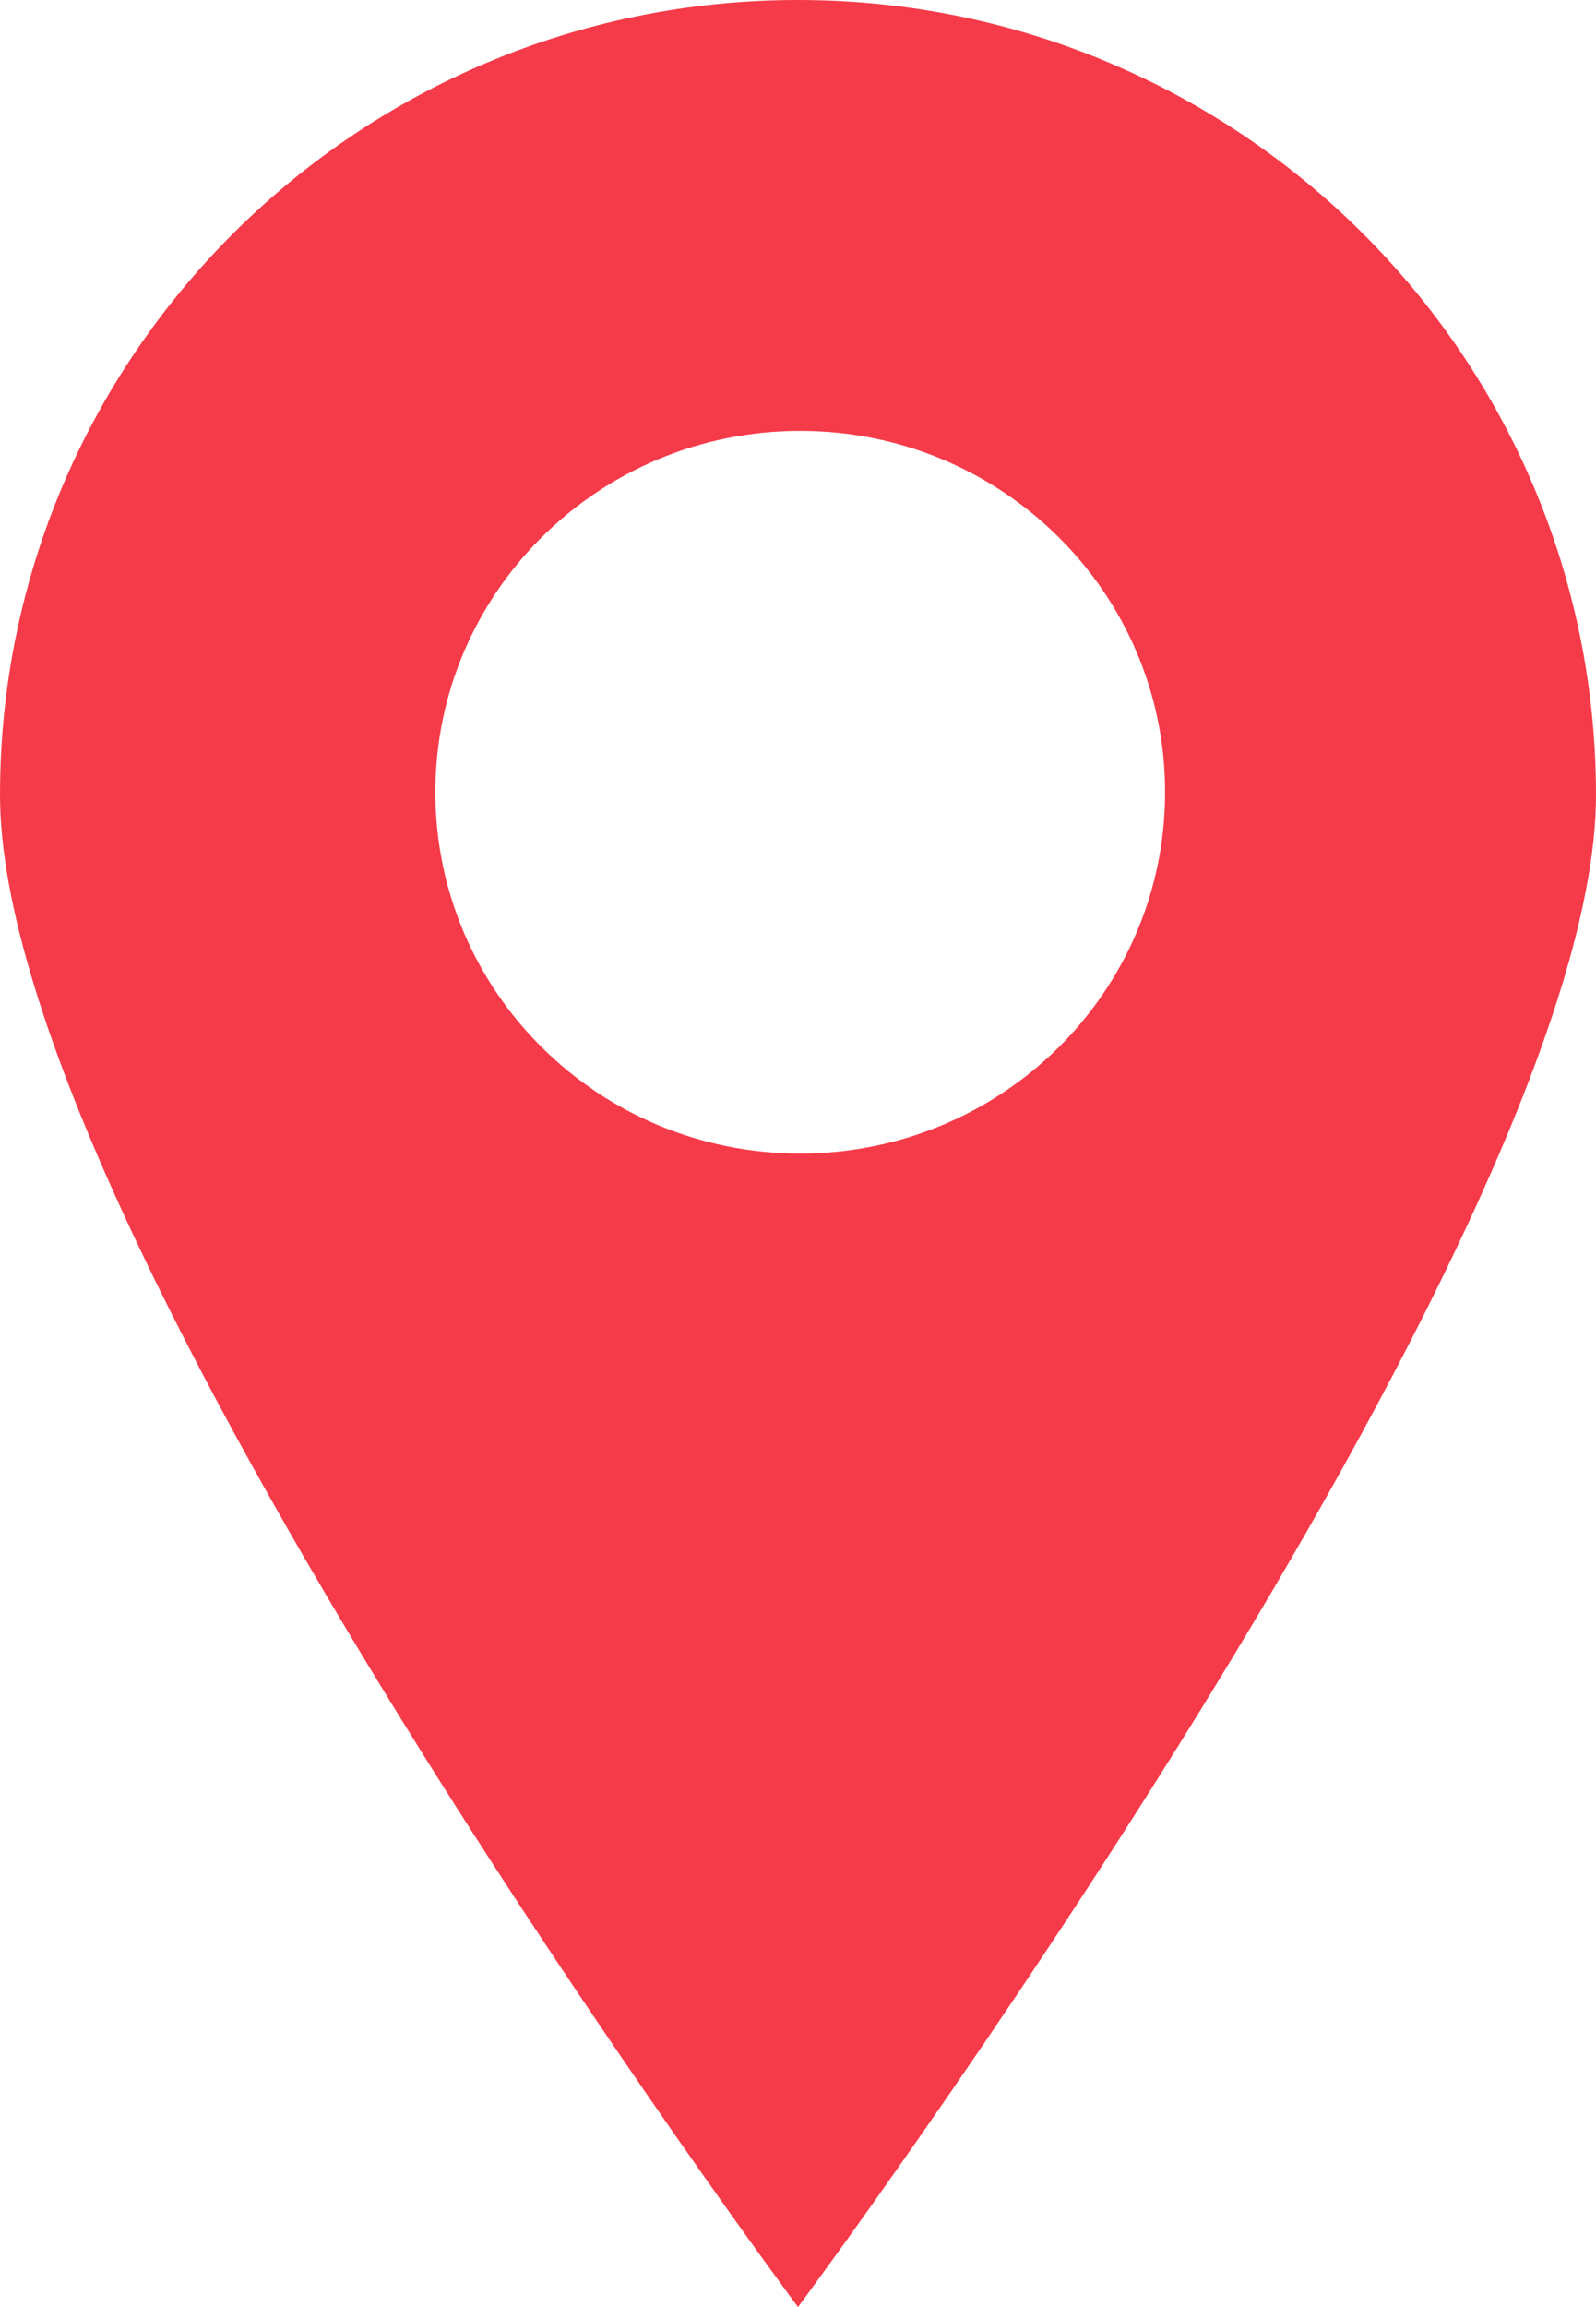 <?xml version="1.0" encoding="UTF-8" standalone="no"?>
<svg width="9px" height="13px" viewBox="0 0 9 13" version="1.1" xmlns="http://www.w3.org/2000/svg" xmlns:xlink="http://www.w3.org/1999/xlink">
    <!-- Generator: Sketch 39.1 (31720) - http://www.bohemiancoding.com/sketch -->
    <title>Shape</title>
    <desc>Created with Sketch.</desc>
    <defs></defs>
    <g id="Desktop" stroke="none" stroke-width="1" fill="none" fill-rule="evenodd">
        <g id="Contacts" transform="translate(-712, -375)" fill="#F53B49">
            <path d="M716.5,388 C716.5,388 721,381.954 721,379.48 C721,377.006 718.985,375 716.5,375 C714.015,375 712,377.006 712,379.48 C712,381.954 716.5,388 716.5,388 Z M716.512,381.5 C717.649,381.5 718.57,380.589 718.57,379.464 C718.57,378.34 717.649,377.428 716.512,377.428 C715.376,377.428 714.455,378.34 714.455,379.464 C714.455,380.589 715.376,381.5 716.512,381.5 Z" id="Shape"></path>
        </g>
    </g>
</svg>
